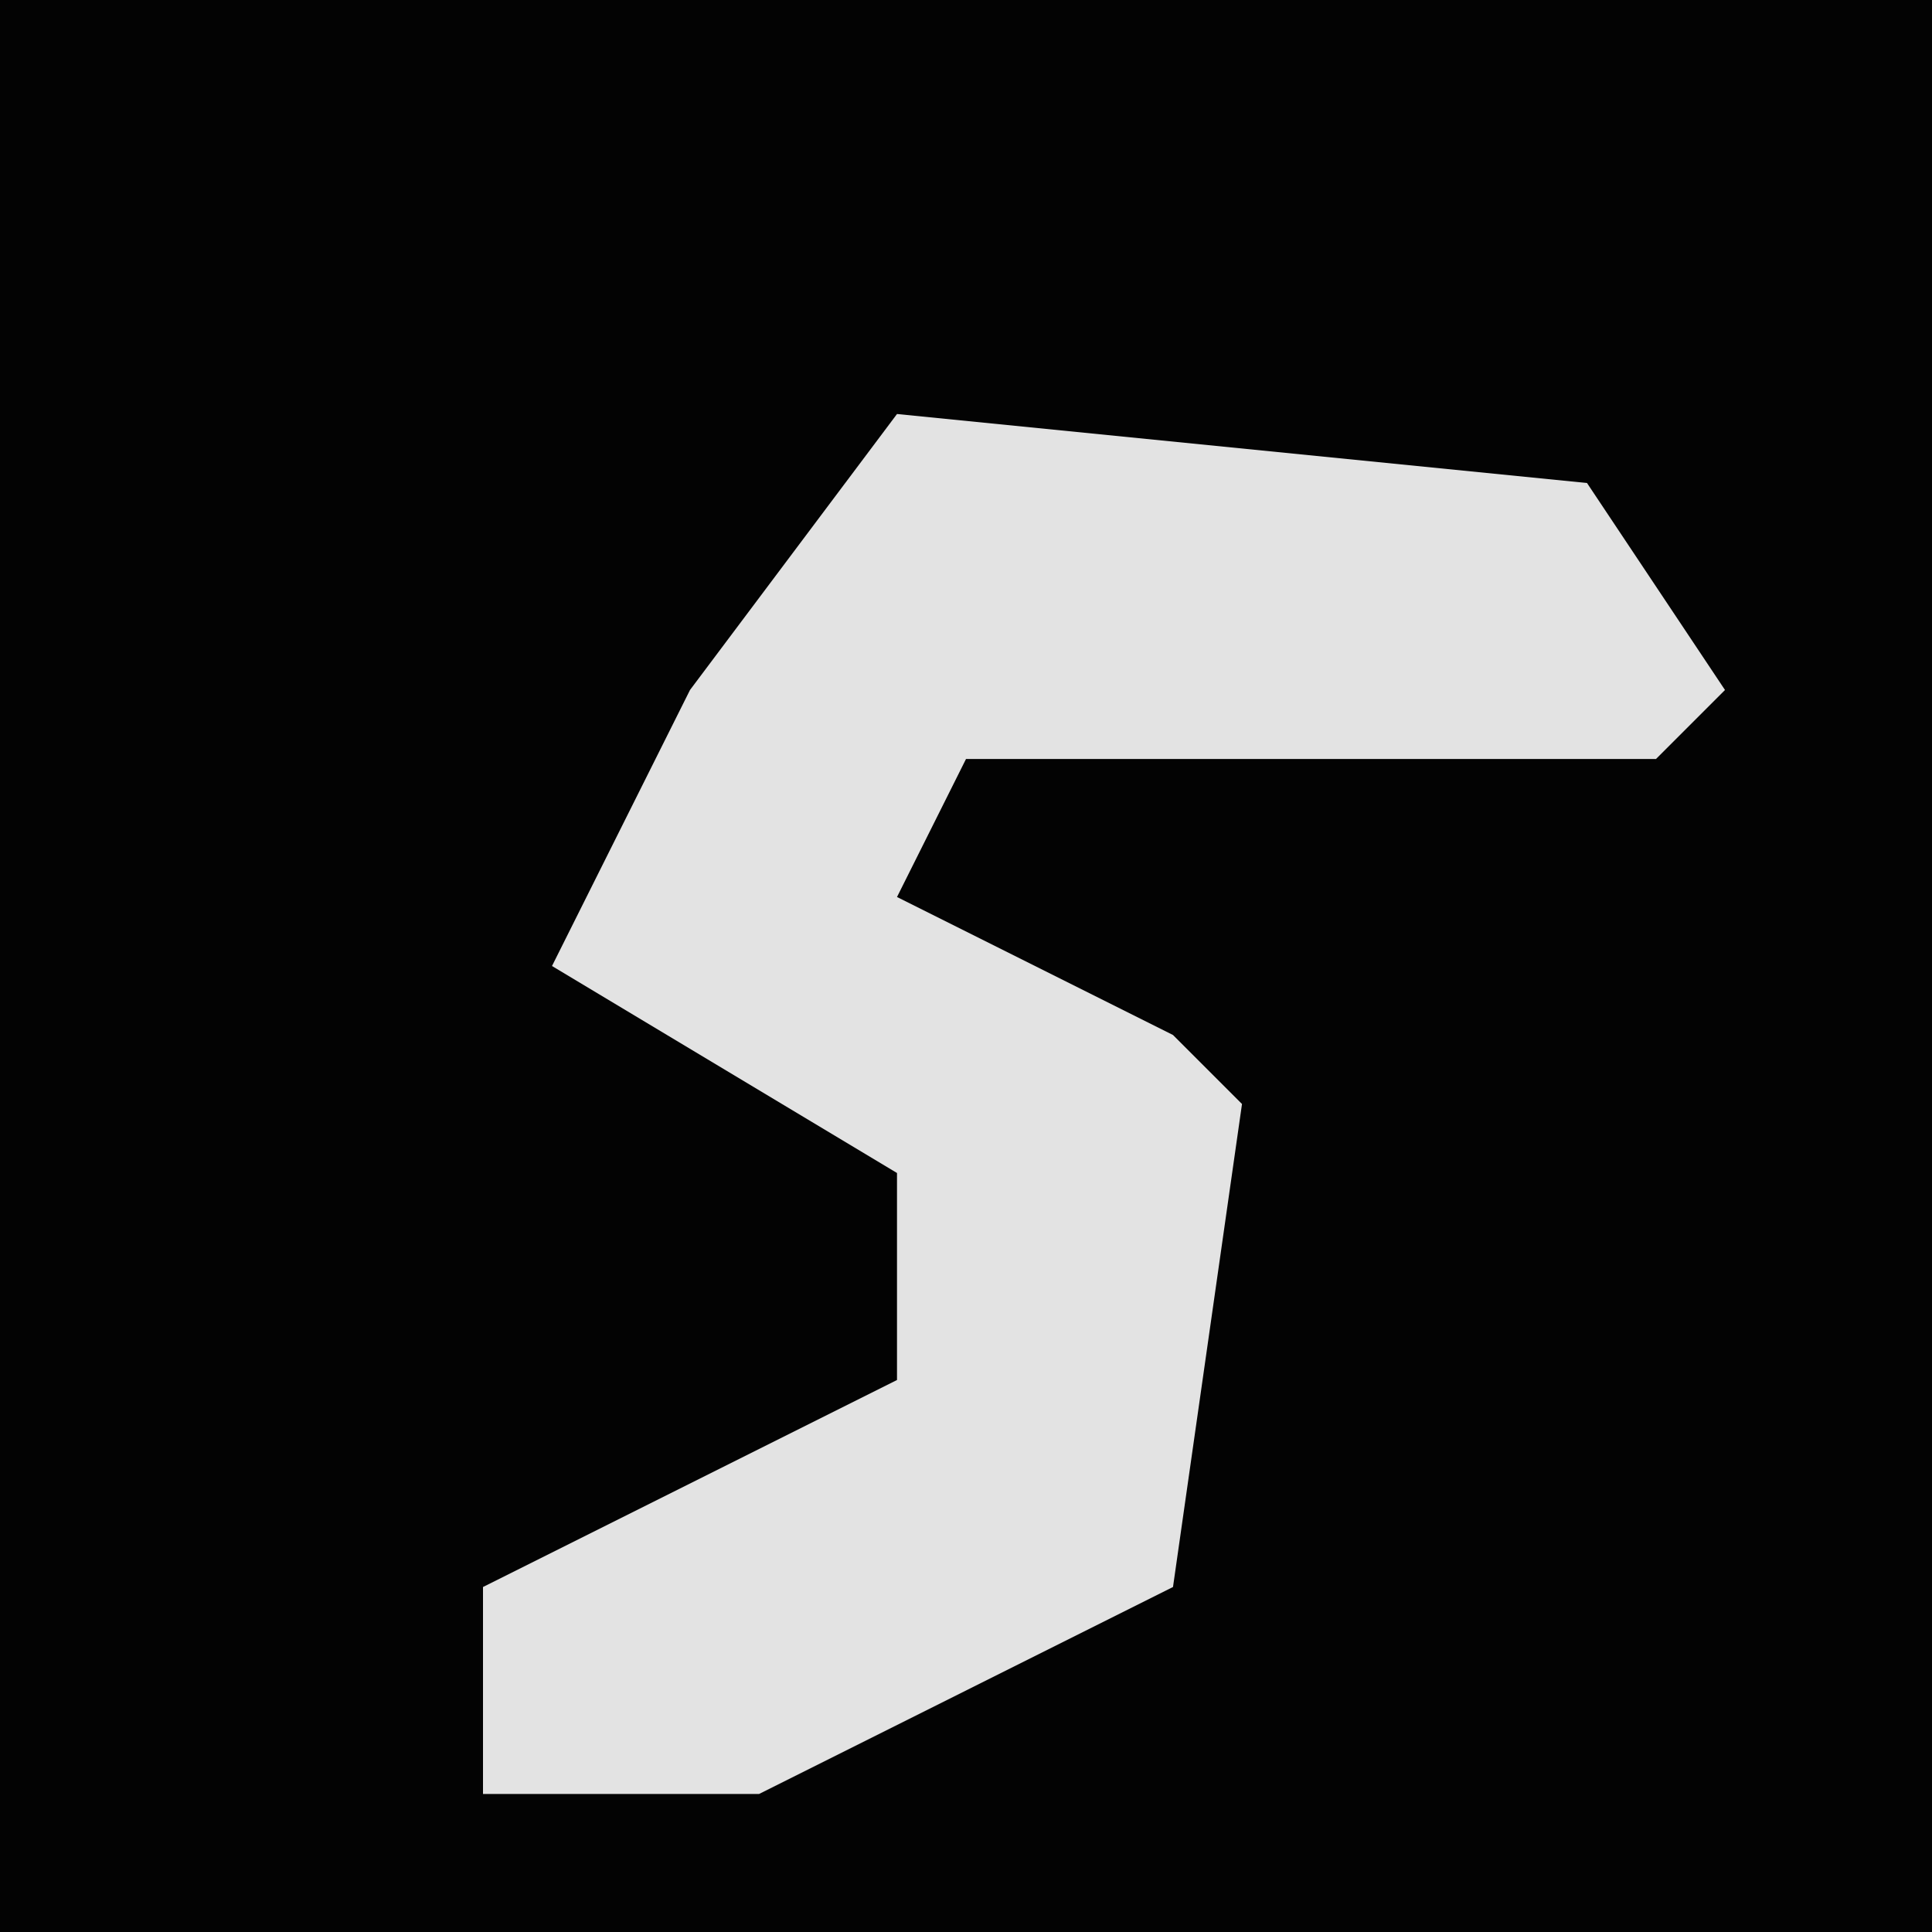 <?xml version="1.0" encoding="UTF-8"?>
<svg version="1.1" xmlns="http://www.w3.org/2000/svg" width="28" height="28">
<path d="M0,0 L28,0 L28,28 L0,28 Z " fill="#030303" transform="translate(0,0)"/>
<path d="M0,0 L10,1 L12,4 L11,5 L1,5 L0,7 L4,9 L5,10 L4,17 L-2,20 L-6,20 L-6,17 L0,14 L0,11 L-5,8 L-3,4 Z " fill="#E3E3E3" transform="translate(13,6)"/>
</svg>
